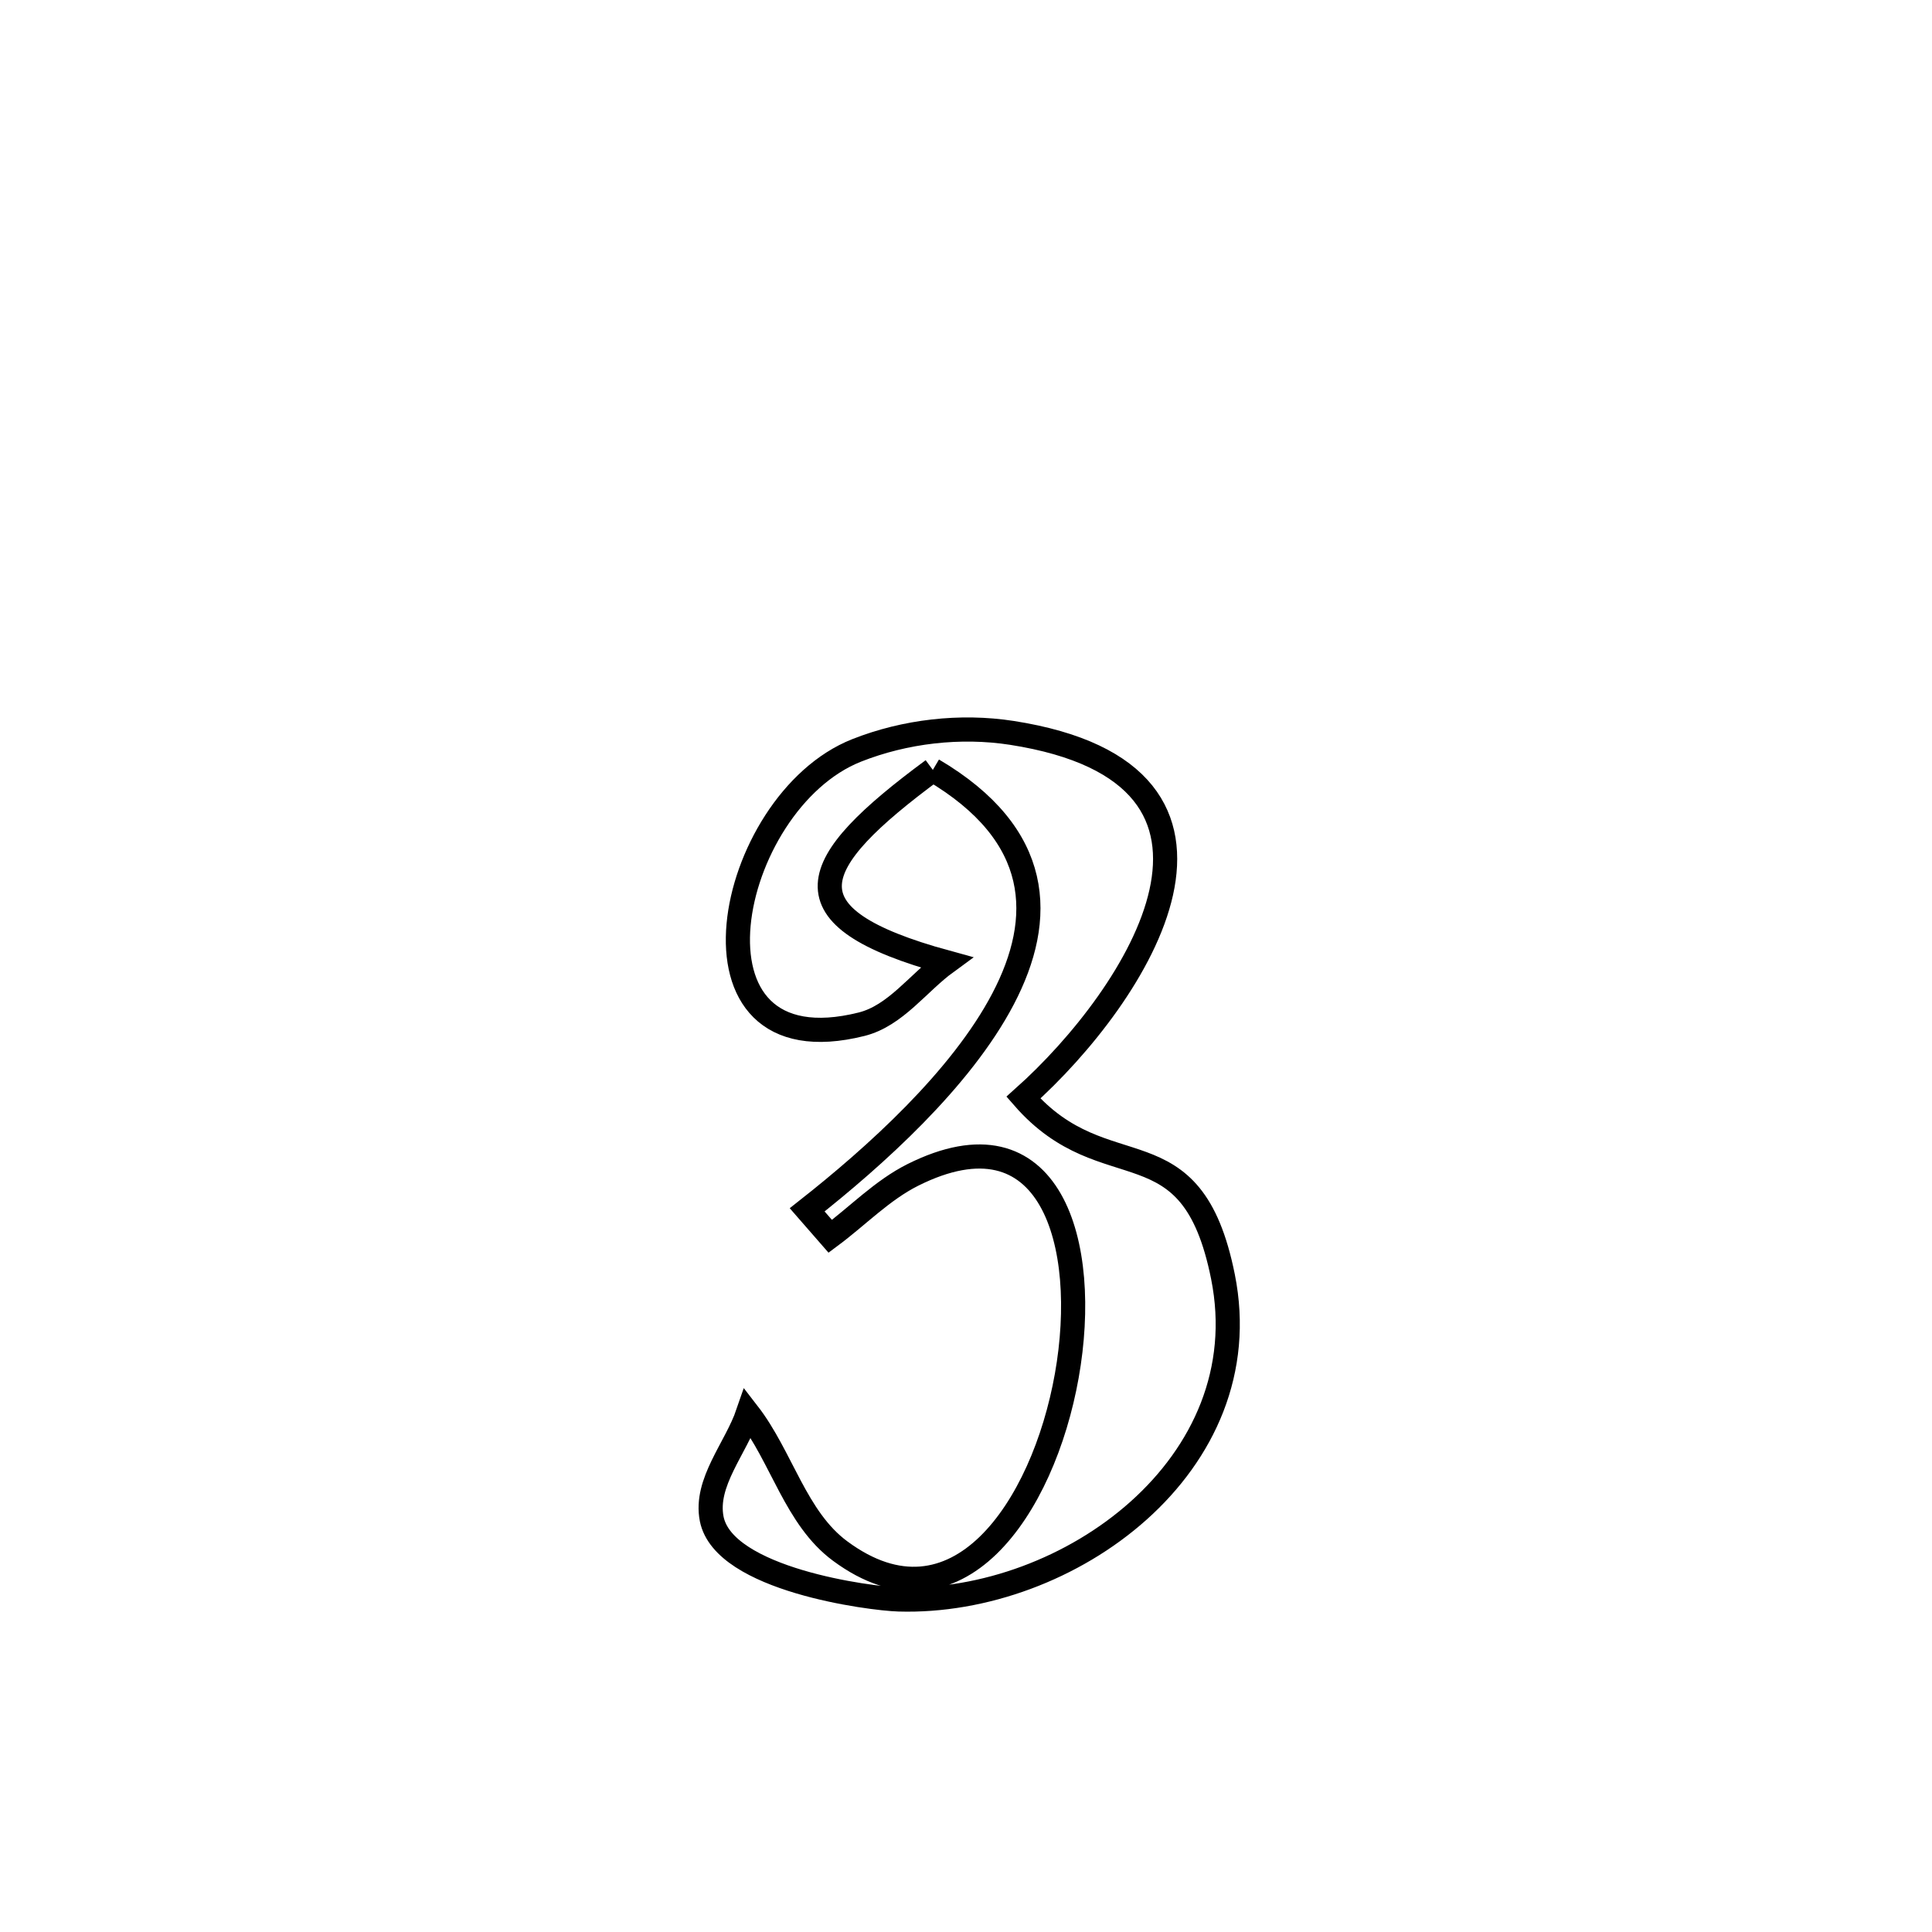 <svg xmlns="http://www.w3.org/2000/svg" viewBox="0.0 0.0 24.0 24.0" height="200px" width="200px"><path fill="none" stroke="black" stroke-width=".3" stroke-opacity="1.0"  filling="0" d="M11.588 9.564 L11.588 9.564 C10.008 10.731 9.699 11.391 11.756 11.954 L11.756 11.954 C11.405 12.21 11.125 12.617 10.704 12.723 C8.336 13.317 9.016 9.966 10.641 9.322 C11.243 9.084 11.93 9.005 12.569 9.104 C15.899 9.623 14.141 12.36 12.713 13.635 L12.713 13.635 C13.74 14.812 14.799 13.896 15.192 15.859 C15.661 18.198 13.273 19.932 11.165 19.869 C10.816 19.859 8.991 19.624 8.841 18.868 C8.752 18.415 9.141 17.993 9.291 17.555 L9.291 17.555 C9.712 18.098 9.884 18.86 10.437 19.268 C11.878 20.334 12.959 18.739 13.252 17.09 C13.545 15.441 13.05 13.74 11.34 14.595 C10.959 14.786 10.656 15.104 10.314 15.358 L10.314 15.358 C10.219 15.249 10.123 15.139 10.027 15.029 L10.027 15.029 C11.698 13.713 14.325 11.179 11.588 9.564 L11.588 9.564"></path></svg>